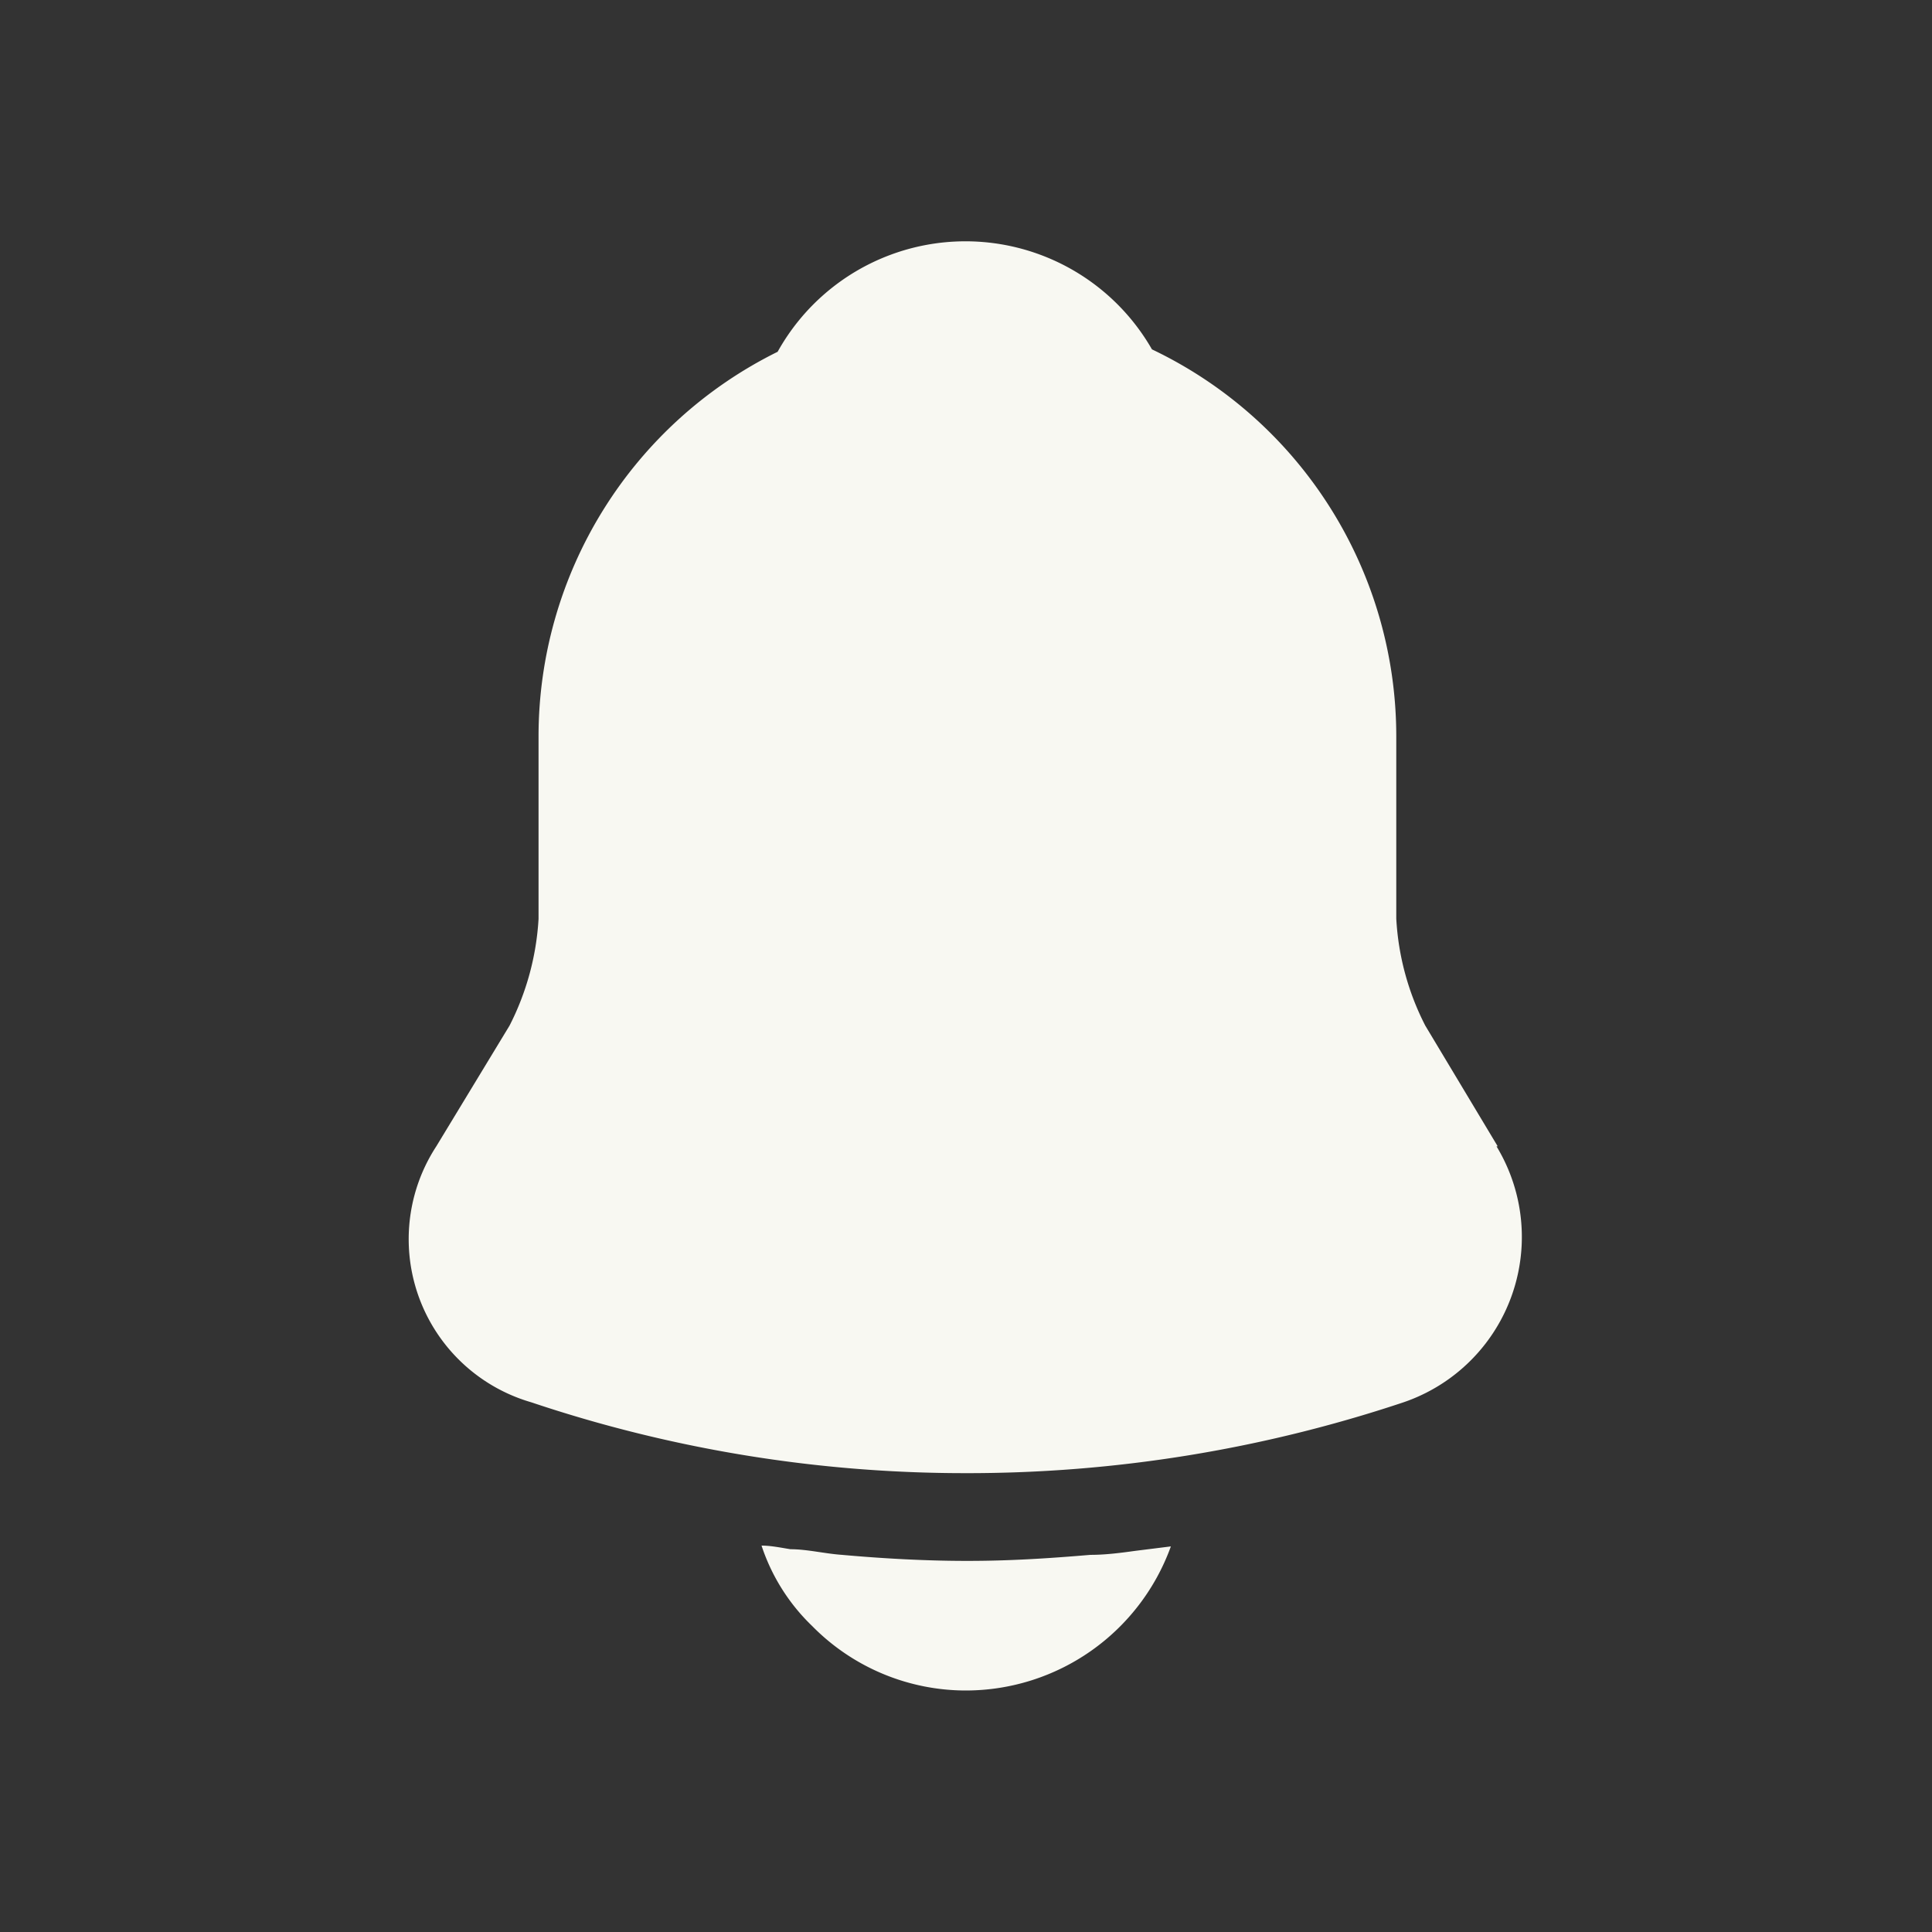 <svg xmlns="http://www.w3.org/2000/svg" viewBox="0 0 48 48"><rect x="0" y="0" width="48" height="48" fill="#333333" stroke="none"/><path d="M37.21,28.48l-1.8-3a6.6,6.6,0,0,1-.72-2.66V18.28a10.65,10.65,0,0,0-6.07-9.6,5.34,5.34,0,0,0-9.3.06,10.66,10.66,0,0,0-5.94,9.54v4.55a6.67,6.67,0,0,1-.72,2.65l-1.82,3a4.22,4.22,0,0,0,2.36,6.36A33.84,33.84,0,0,0,24,36.6a34.17,34.17,0,0,0,10.84-1.75,4.34,4.34,0,0,0,2.34-6.37Z" fill="#f8f8f2"/><path d="M29.09,38.42A5.42,5.42,0,0,1,24,42a5.36,5.36,0,0,1-3.82-1.6,4.9,4.9,0,0,1-1.26-2c.23,0,.47.05.72.09.41,0,.85.11,1.28.14,1,.09,2.07.15,3.11.15s2-.06,3.06-.15c.38,0,.76-.05,1.12-.1Z" fill="#f8f8f2"/></svg>